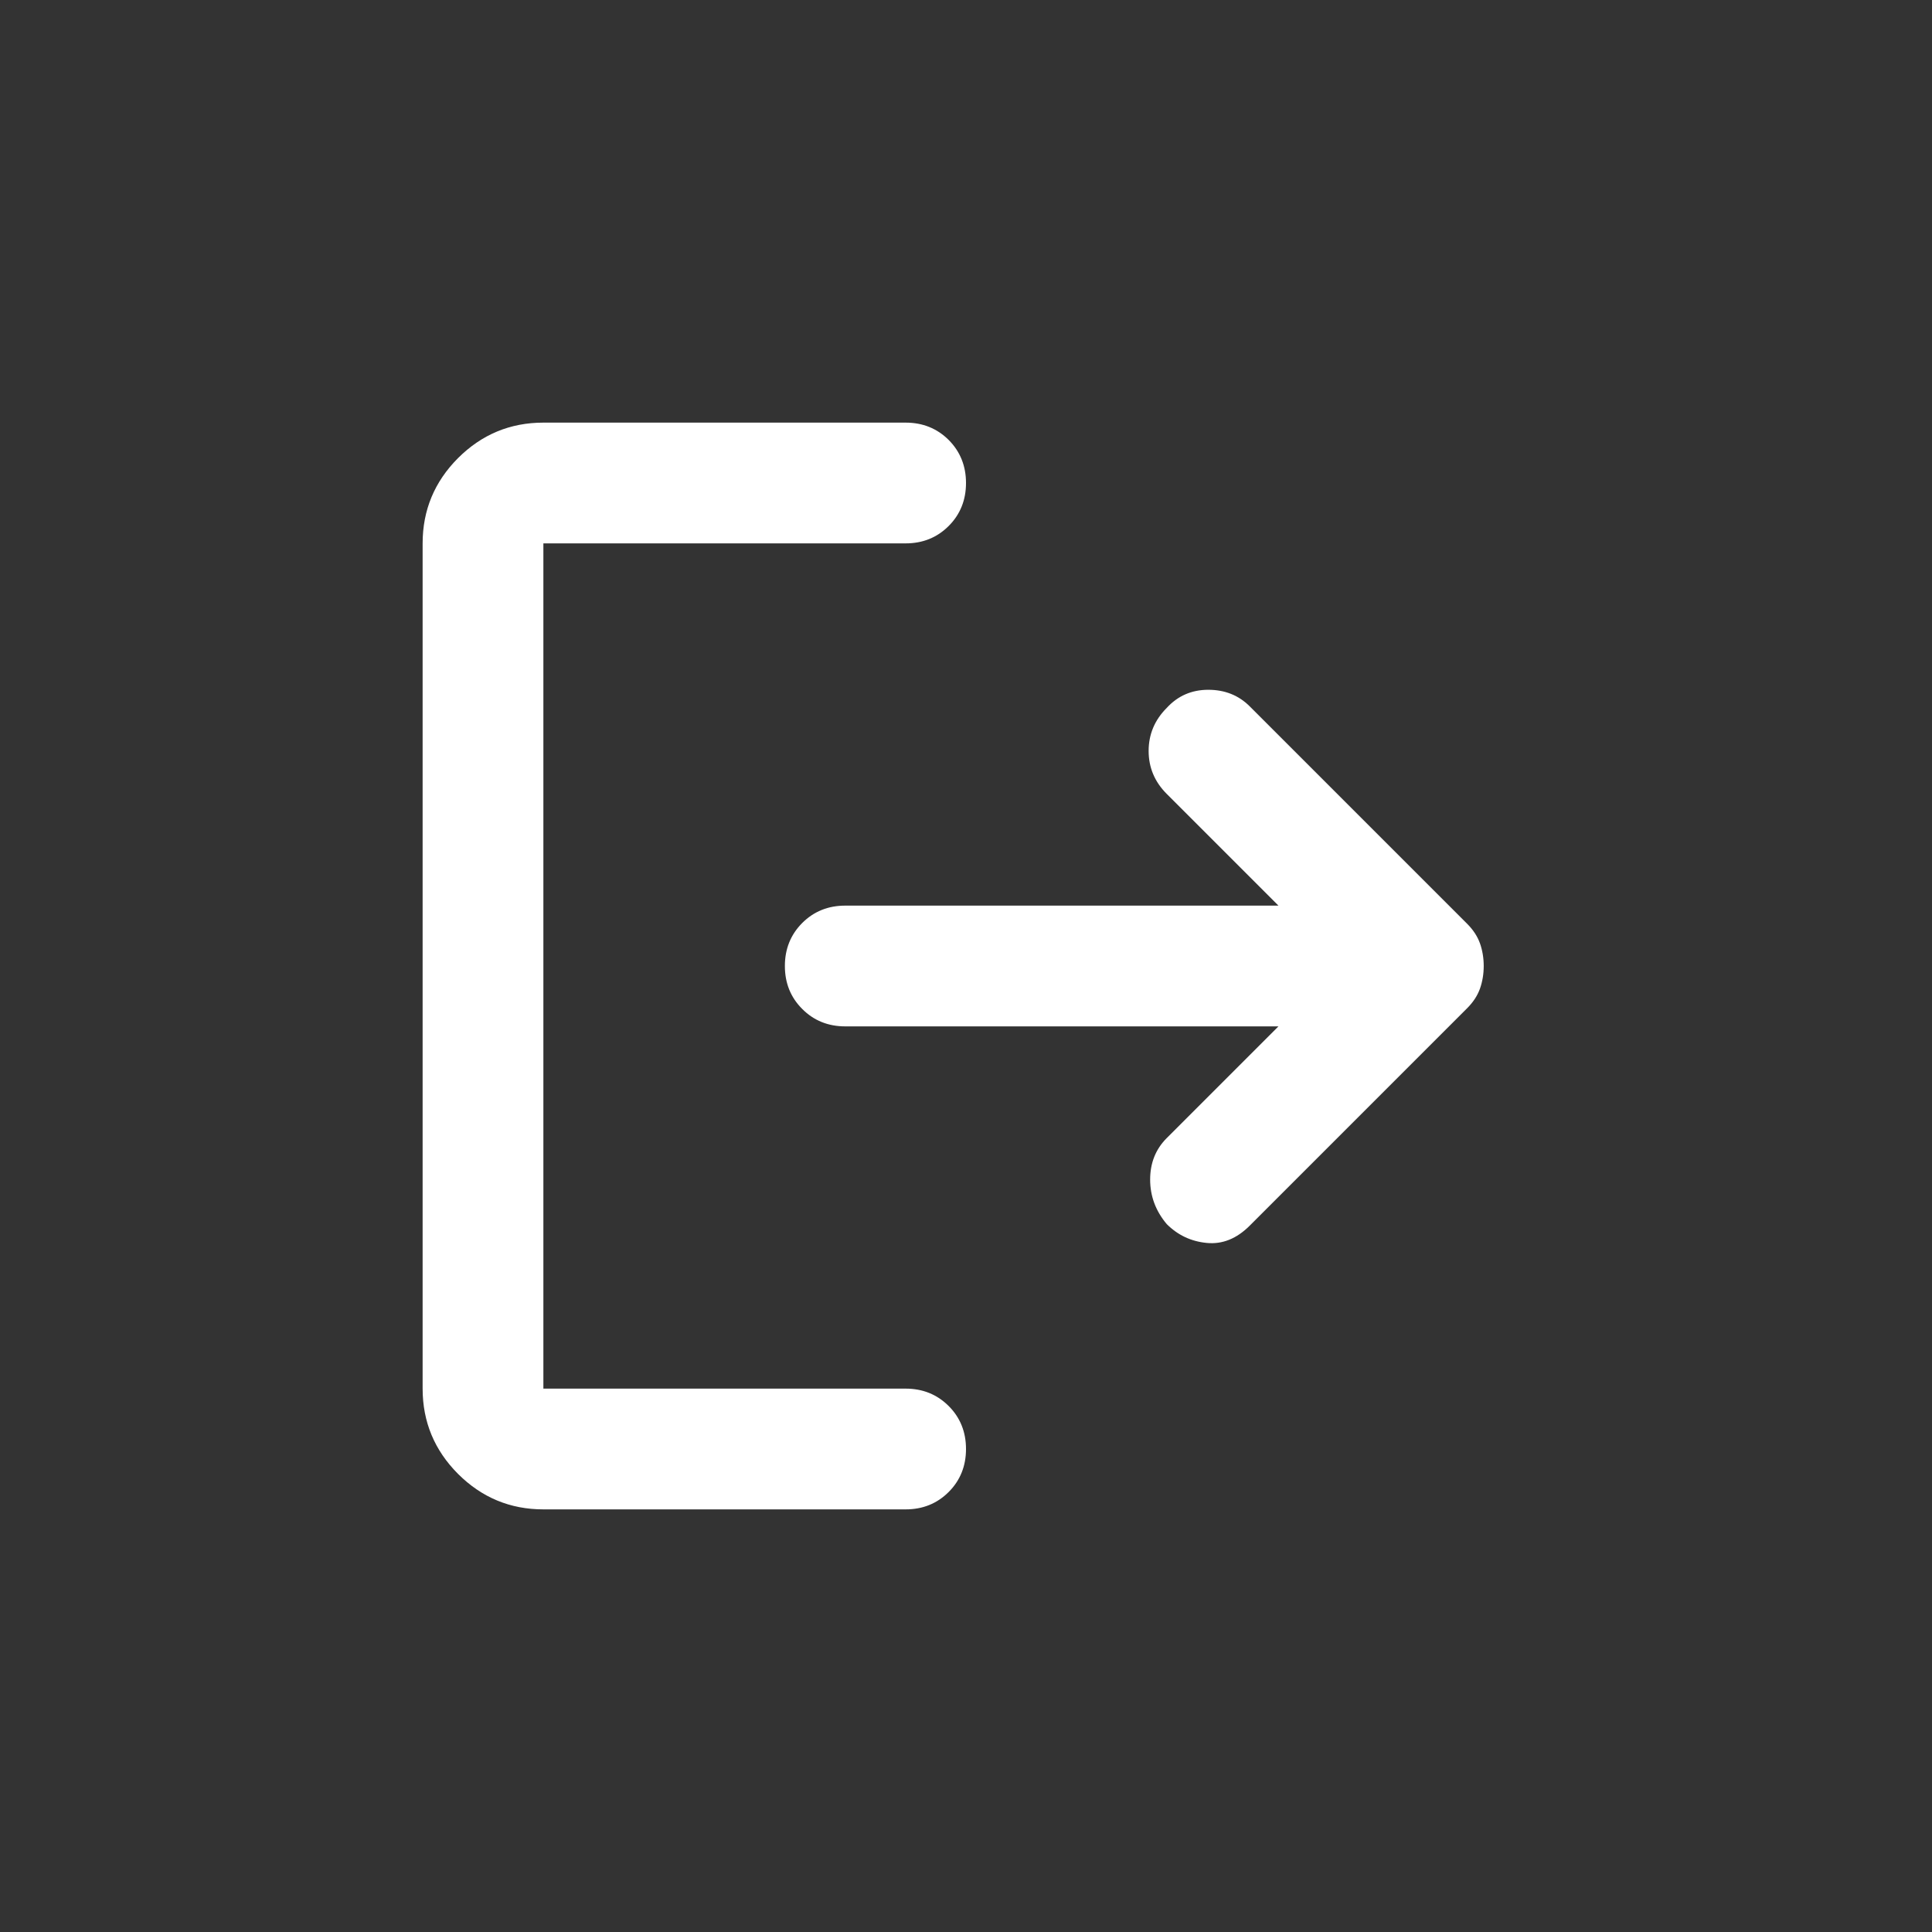 <svg width="32" height="32" viewBox="0 0 32 32" fill="none" xmlns="http://www.w3.org/2000/svg">
<rect x="0" y="0" width="32" height="32" fill="#333333" stroke="none"/>
<path d="M19.325 20.275C19.142 20.058 19.05 19.812 19.05 19.537C19.05 19.262 19.142 19.033 19.325 18.85L21.175 17H14C13.717 17 13.479 16.904 13.288 16.712C13.096 16.521 13 16.283 13 16C13 15.717 13.096 15.479 13.288 15.287C13.479 15.096 13.717 15 14 15H21.175L19.325 13.15C19.125 12.95 19.025 12.713 19.025 12.438C19.025 12.163 19.125 11.925 19.325 11.725C19.508 11.525 19.738 11.425 20.013 11.425C20.288 11.425 20.517 11.517 20.7 11.7L24.3 15.3C24.4 15.4 24.471 15.508 24.513 15.625C24.554 15.742 24.575 15.867 24.575 16C24.575 16.133 24.554 16.258 24.513 16.375C24.471 16.492 24.4 16.6 24.3 16.7L20.7 20.3C20.483 20.517 20.246 20.612 19.988 20.587C19.729 20.562 19.508 20.458 19.325 20.275ZM9 25C8.45 25 7.979 24.804 7.587 24.413C7.196 24.021 7 23.55 7 23V9C7 8.45 7.196 7.979 7.587 7.587C7.979 7.196 8.45 7 9 7H15C15.283 7 15.521 7.096 15.713 7.287C15.904 7.479 16 7.717 16 8C16 8.283 15.904 8.521 15.713 8.712C15.521 8.904 15.283 9 15 9H9V23H15C15.283 23 15.521 23.096 15.713 23.288C15.904 23.479 16 23.717 16 24C16 24.283 15.904 24.521 15.713 24.712C15.521 24.904 15.283 25 15 25H9Z" fill="white"/>
</svg>
